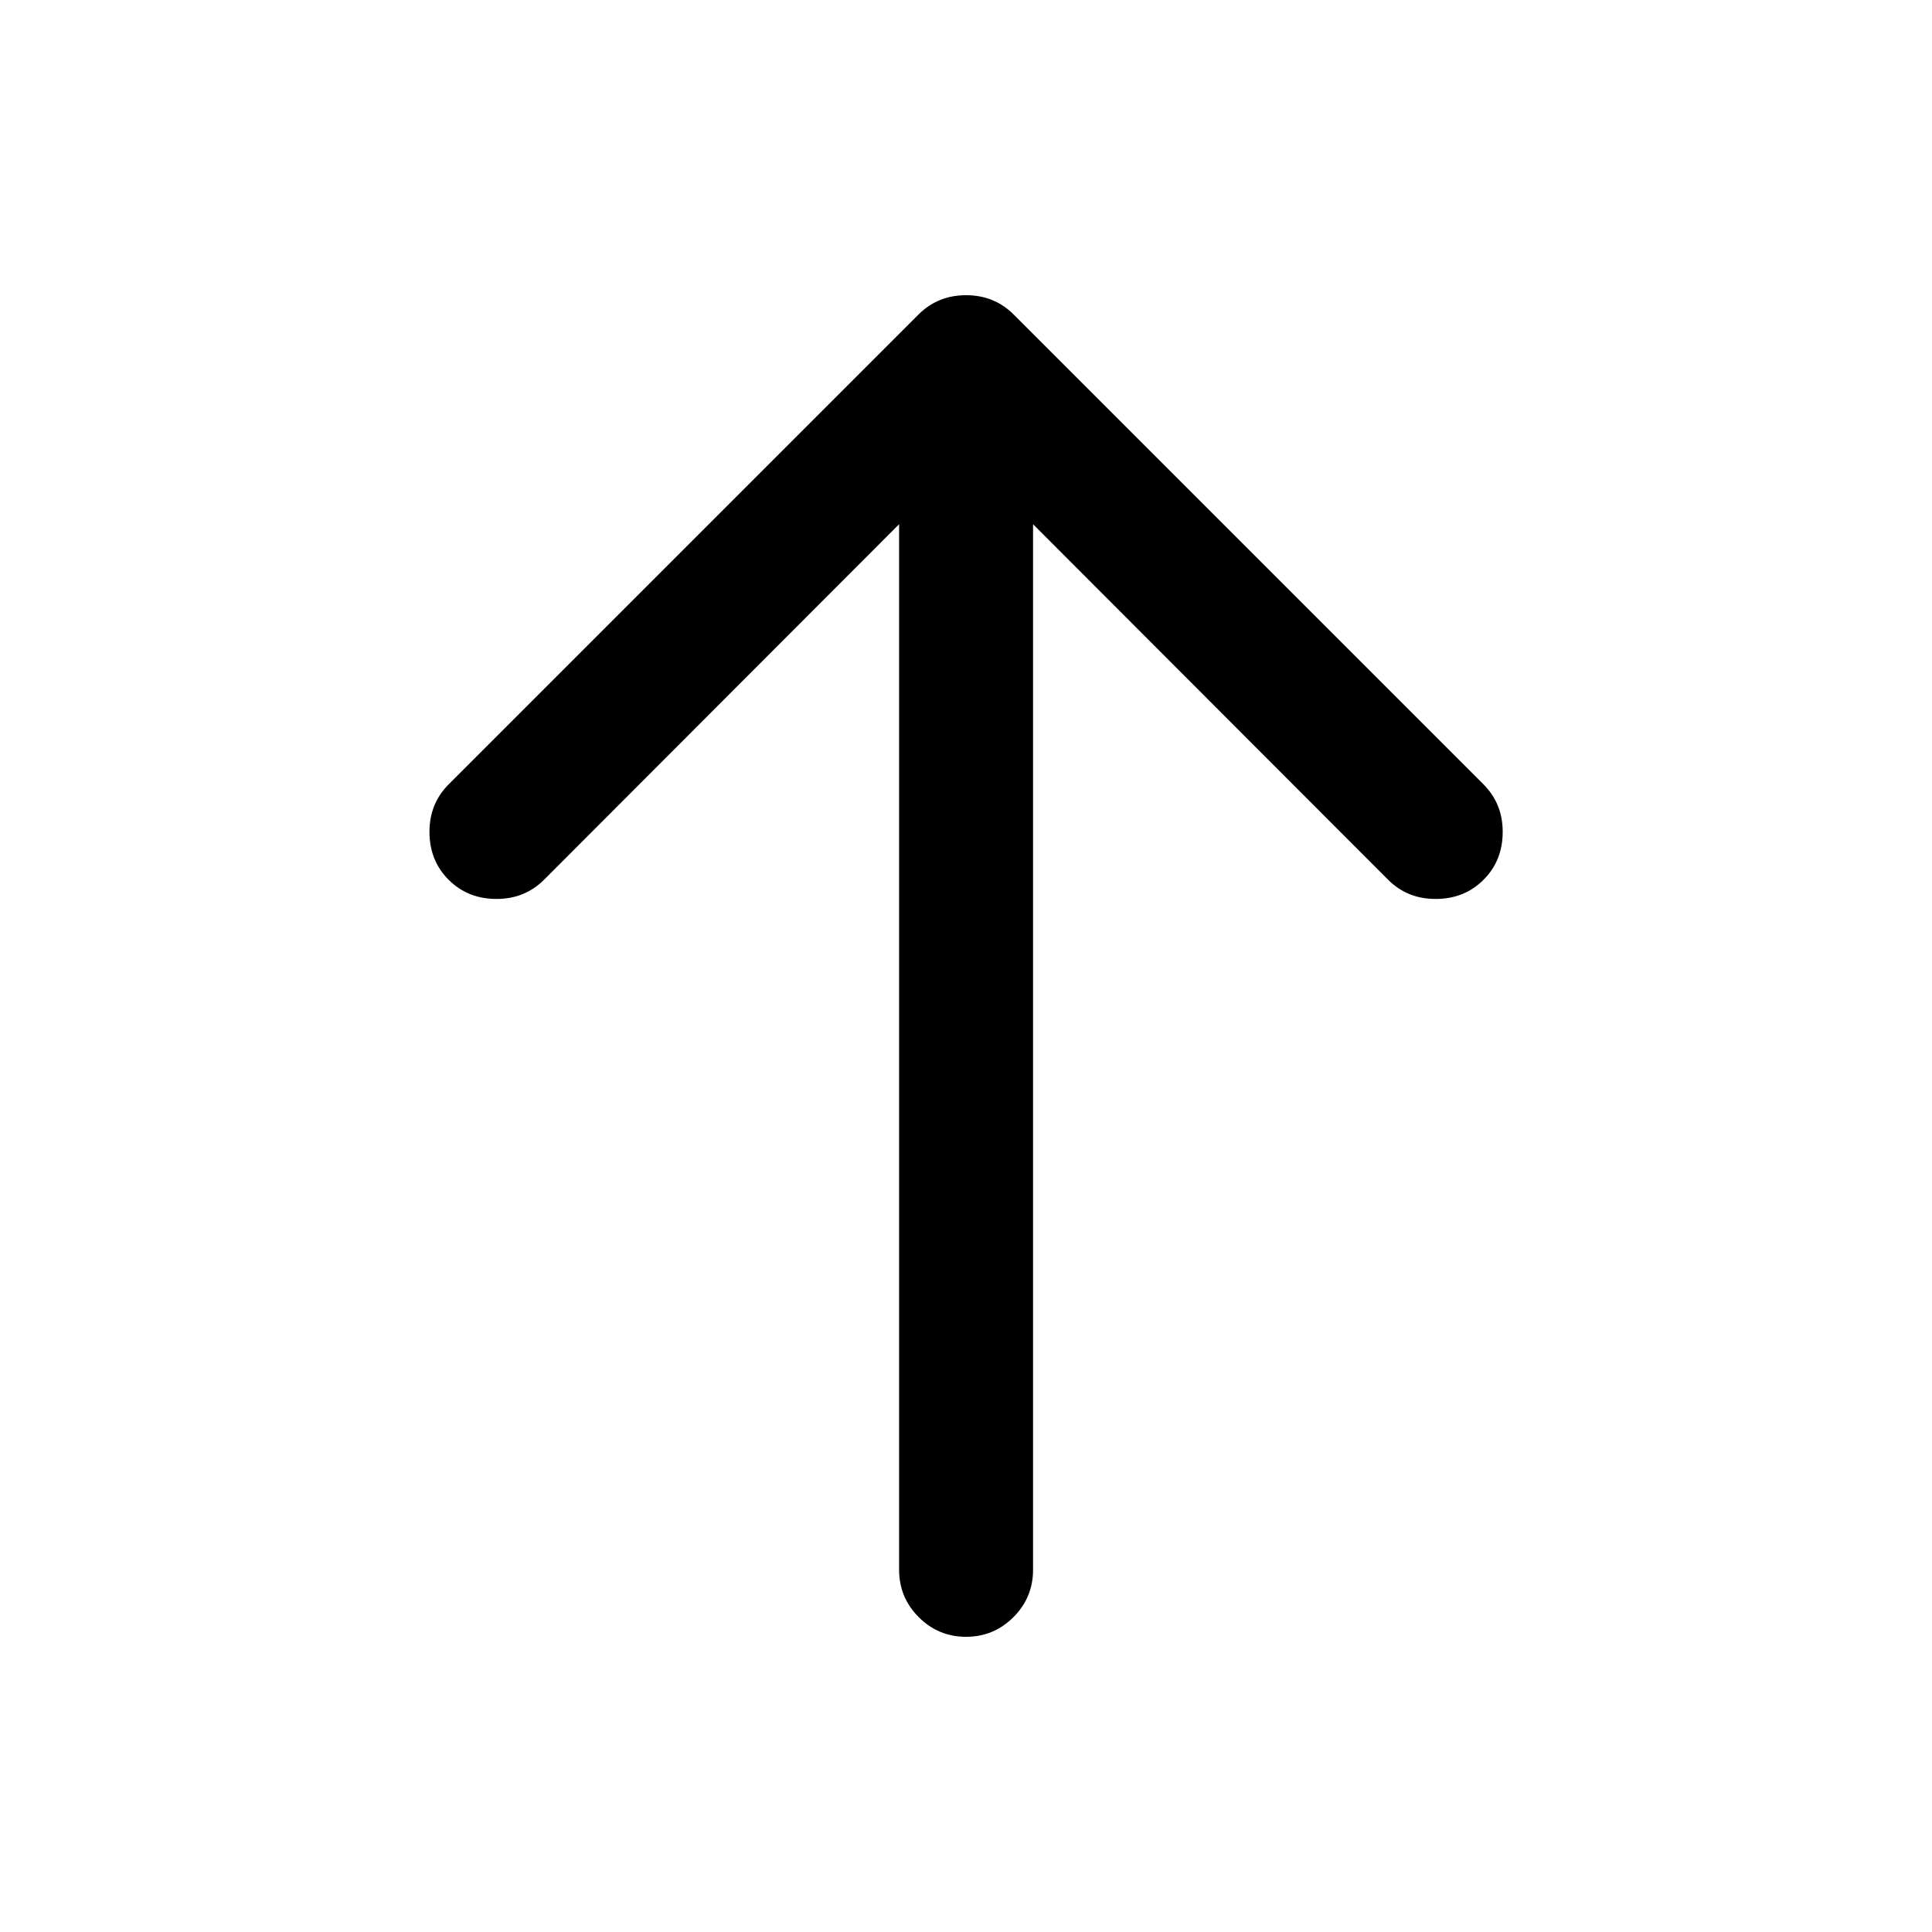 <svg width="24px" height="24px" viewBox="0 0 24 24" version="1.1" xmlns="http://www.w3.org/2000/svg" xmlns:xlink="http://www.w3.org/1999/xlink">
    <path d="M12,3.667 C12.23,3.667 12.426,3.748 12.589,3.911 C12.752,4.074 12.833,4.27 12.833,4.5 L12.833,17.488 L17.241,13.074 C17.402,12.913 17.599,12.833 17.833,12.833 C18.072,12.833 18.27,12.912 18.429,13.071 C18.588,13.23 18.667,13.428 18.667,13.667 C18.667,13.902 18.587,14.099 18.426,14.259 L12.593,20.092 C12.432,20.253 12.235,20.333 12.001,20.333 C11.767,20.333 11.57,20.253 11.409,20.092 L5.576,14.259 C5.415,14.098 5.335,13.901 5.335,13.667 C5.335,13.428 5.414,13.23 5.573,13.071 C5.732,12.912 5.93,12.833 6.169,12.833 C6.404,12.833 6.601,12.913 6.761,13.074 L11.169,17.488 L11.169,4.5 C11.169,4.27 11.25,4.074 11.413,3.911 C11.576,3.748 11.772,3.667 12.002,3.667 L12,3.667 Z" id="Shape" transform="translate(12.001, 12) rotate(-180) translate(-12.001, -12) "></path>
</svg>